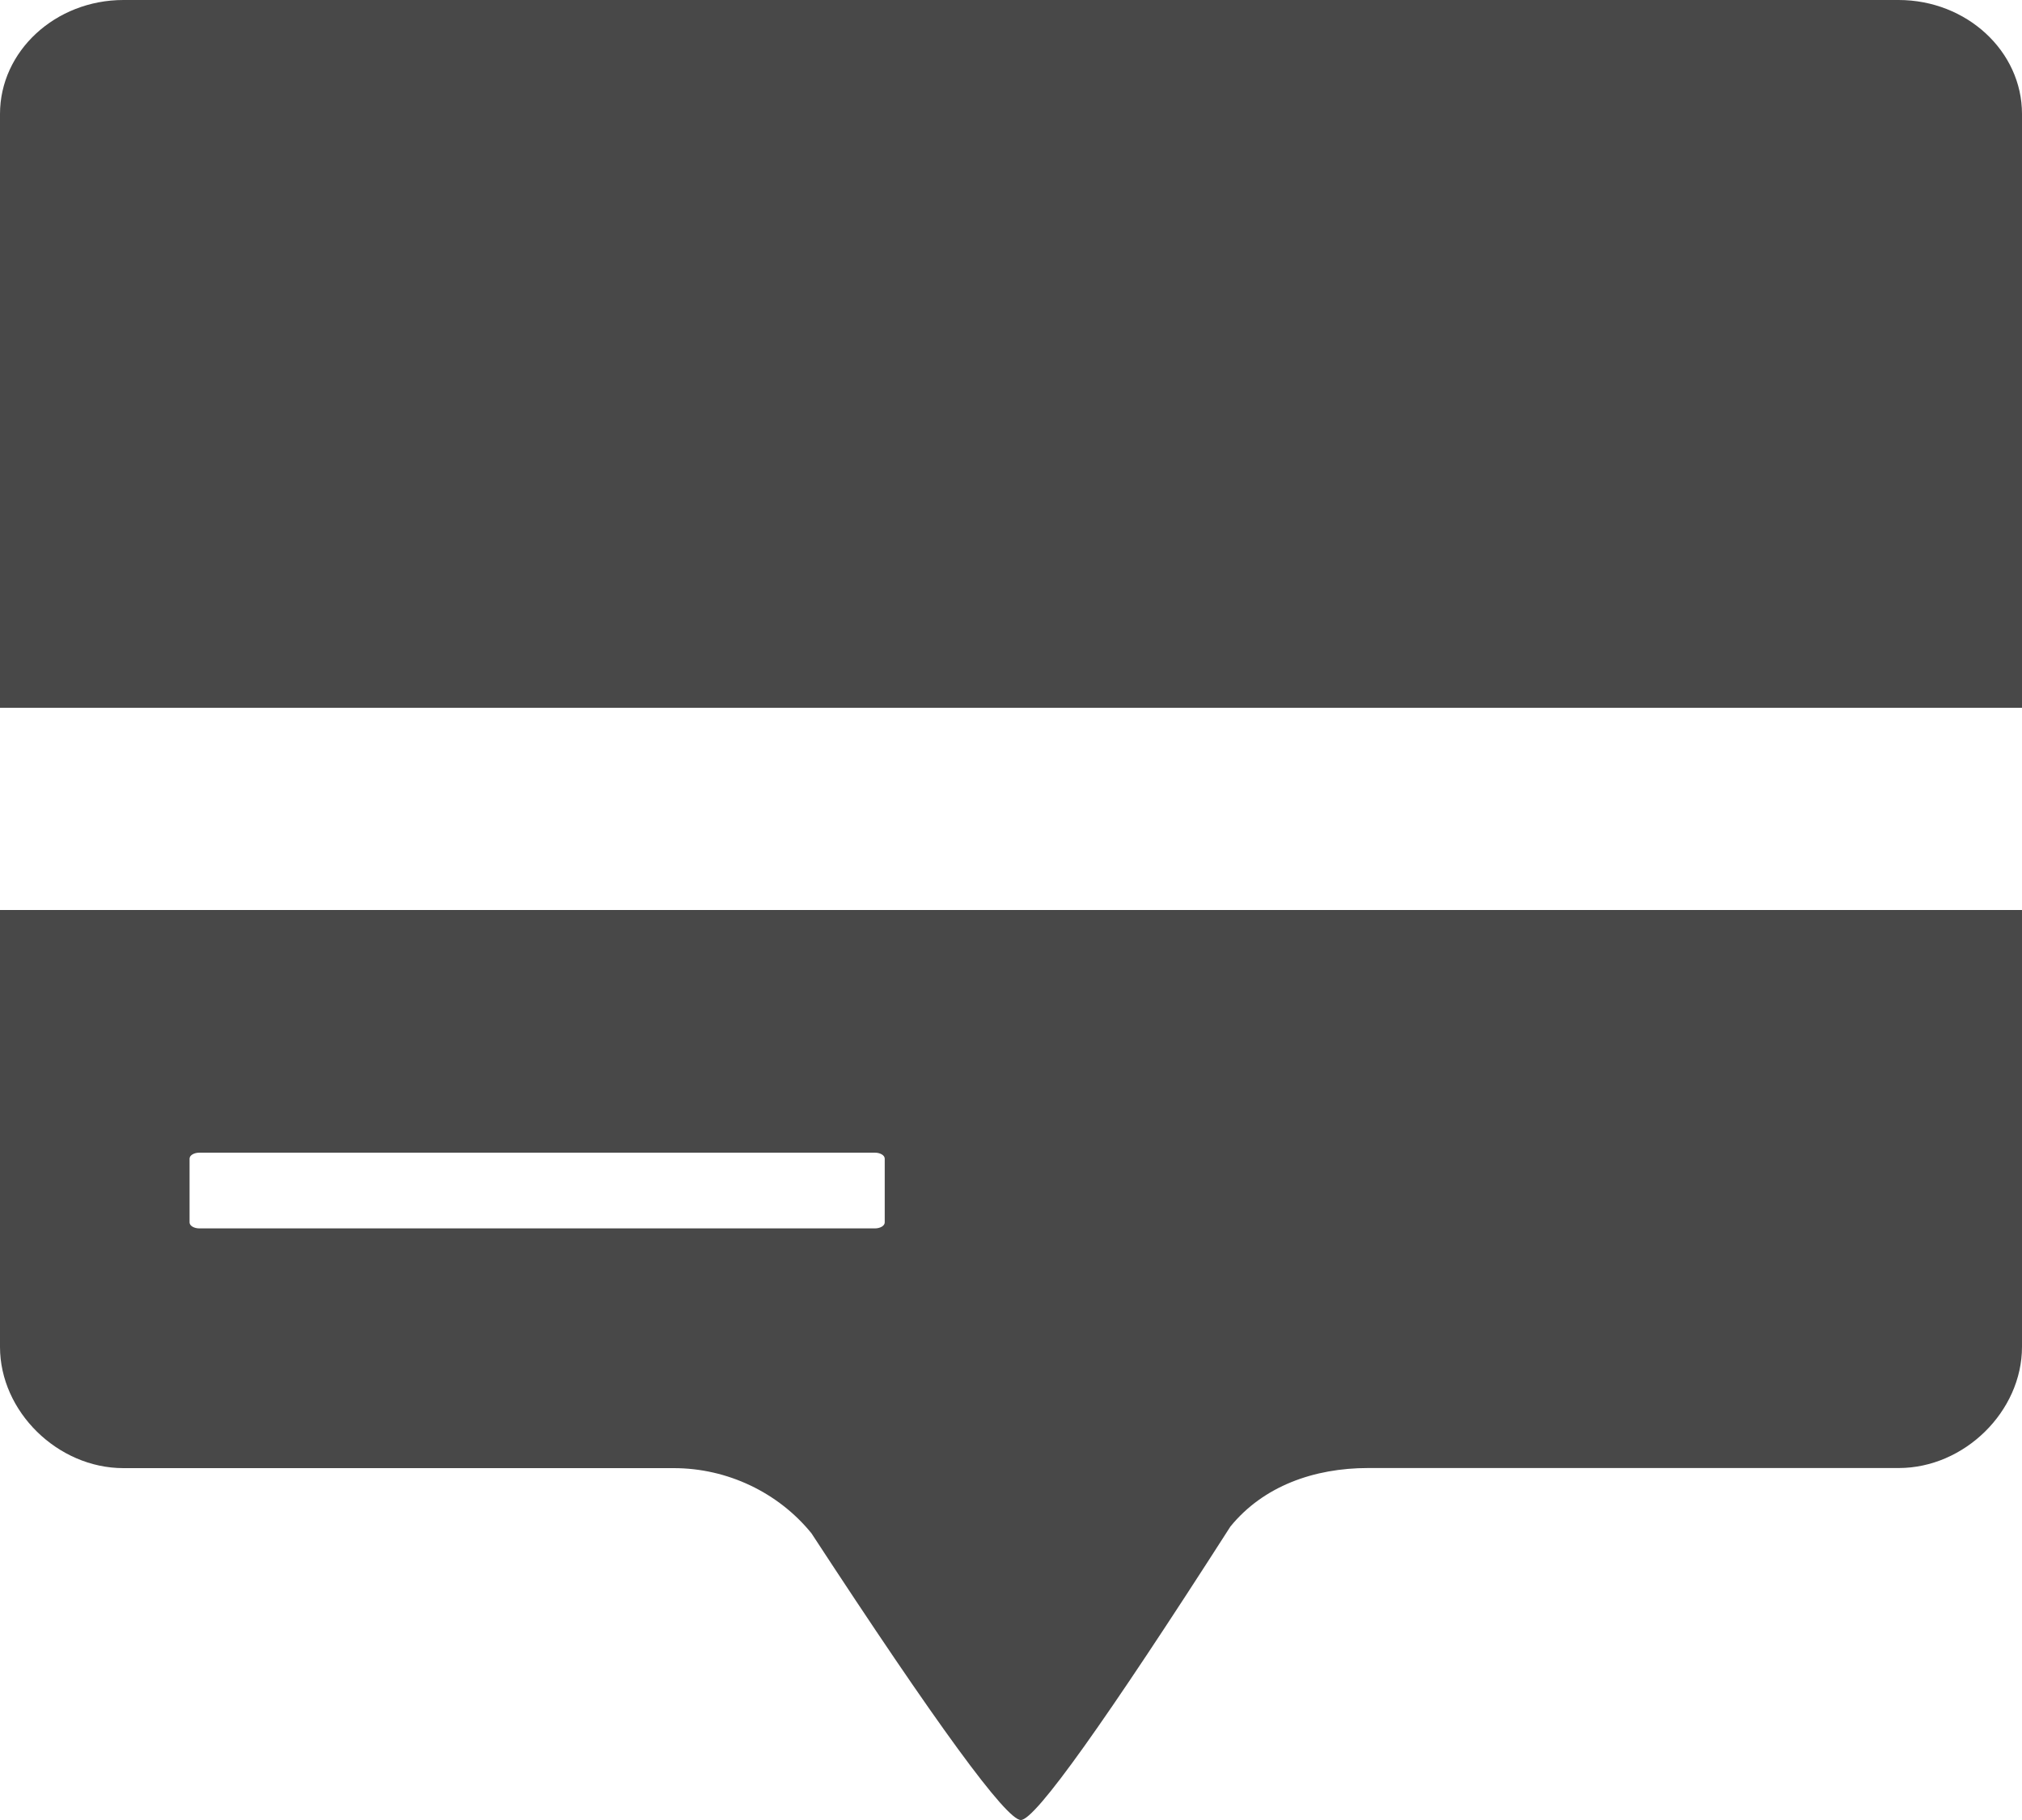 <svg xmlns:xlink="http://www.w3.org/1999/xlink" xmlns="http://www.w3.org/2000/svg" class="nav-btn-icon news" width="20"  height="18" ><defs><symbol id="nclood-nav-news">
        <svg viewBox="0 0 20 18" xmlns="http://www.w3.org/2000/svg"><g fill-rule="evenodd"><path d="M1.875 11.459c0-.033.044-.059.098-.059h6.68c.054 0 .098.026.098.059v.631c0 .033-.044.059-.098.059H1.973c-.054 0-.098-.026-.098-.059v-.631zM0 13.321c0 .639.57 1.199 1.221 1.199h5.444c.531 0 1.034.242 1.361.644C9.264 17.058 9.955 18.003 10.098 18c.144-.003.834-.971 2.072-2.902.326-.401.829-.579 1.361-.579h5.249c.65 0 1.22-.56 1.22-1.199V9H0v4.321zM1.221 0C.548 0 0 .506 0 1.127V7h20V1.127C20 .506 19.452 0 18.779 0H1.221z"></path></g></svg>
    </symbol></defs> <use xlink:href="#nclood-nav-news" fill="#484848"></use> </svg>
